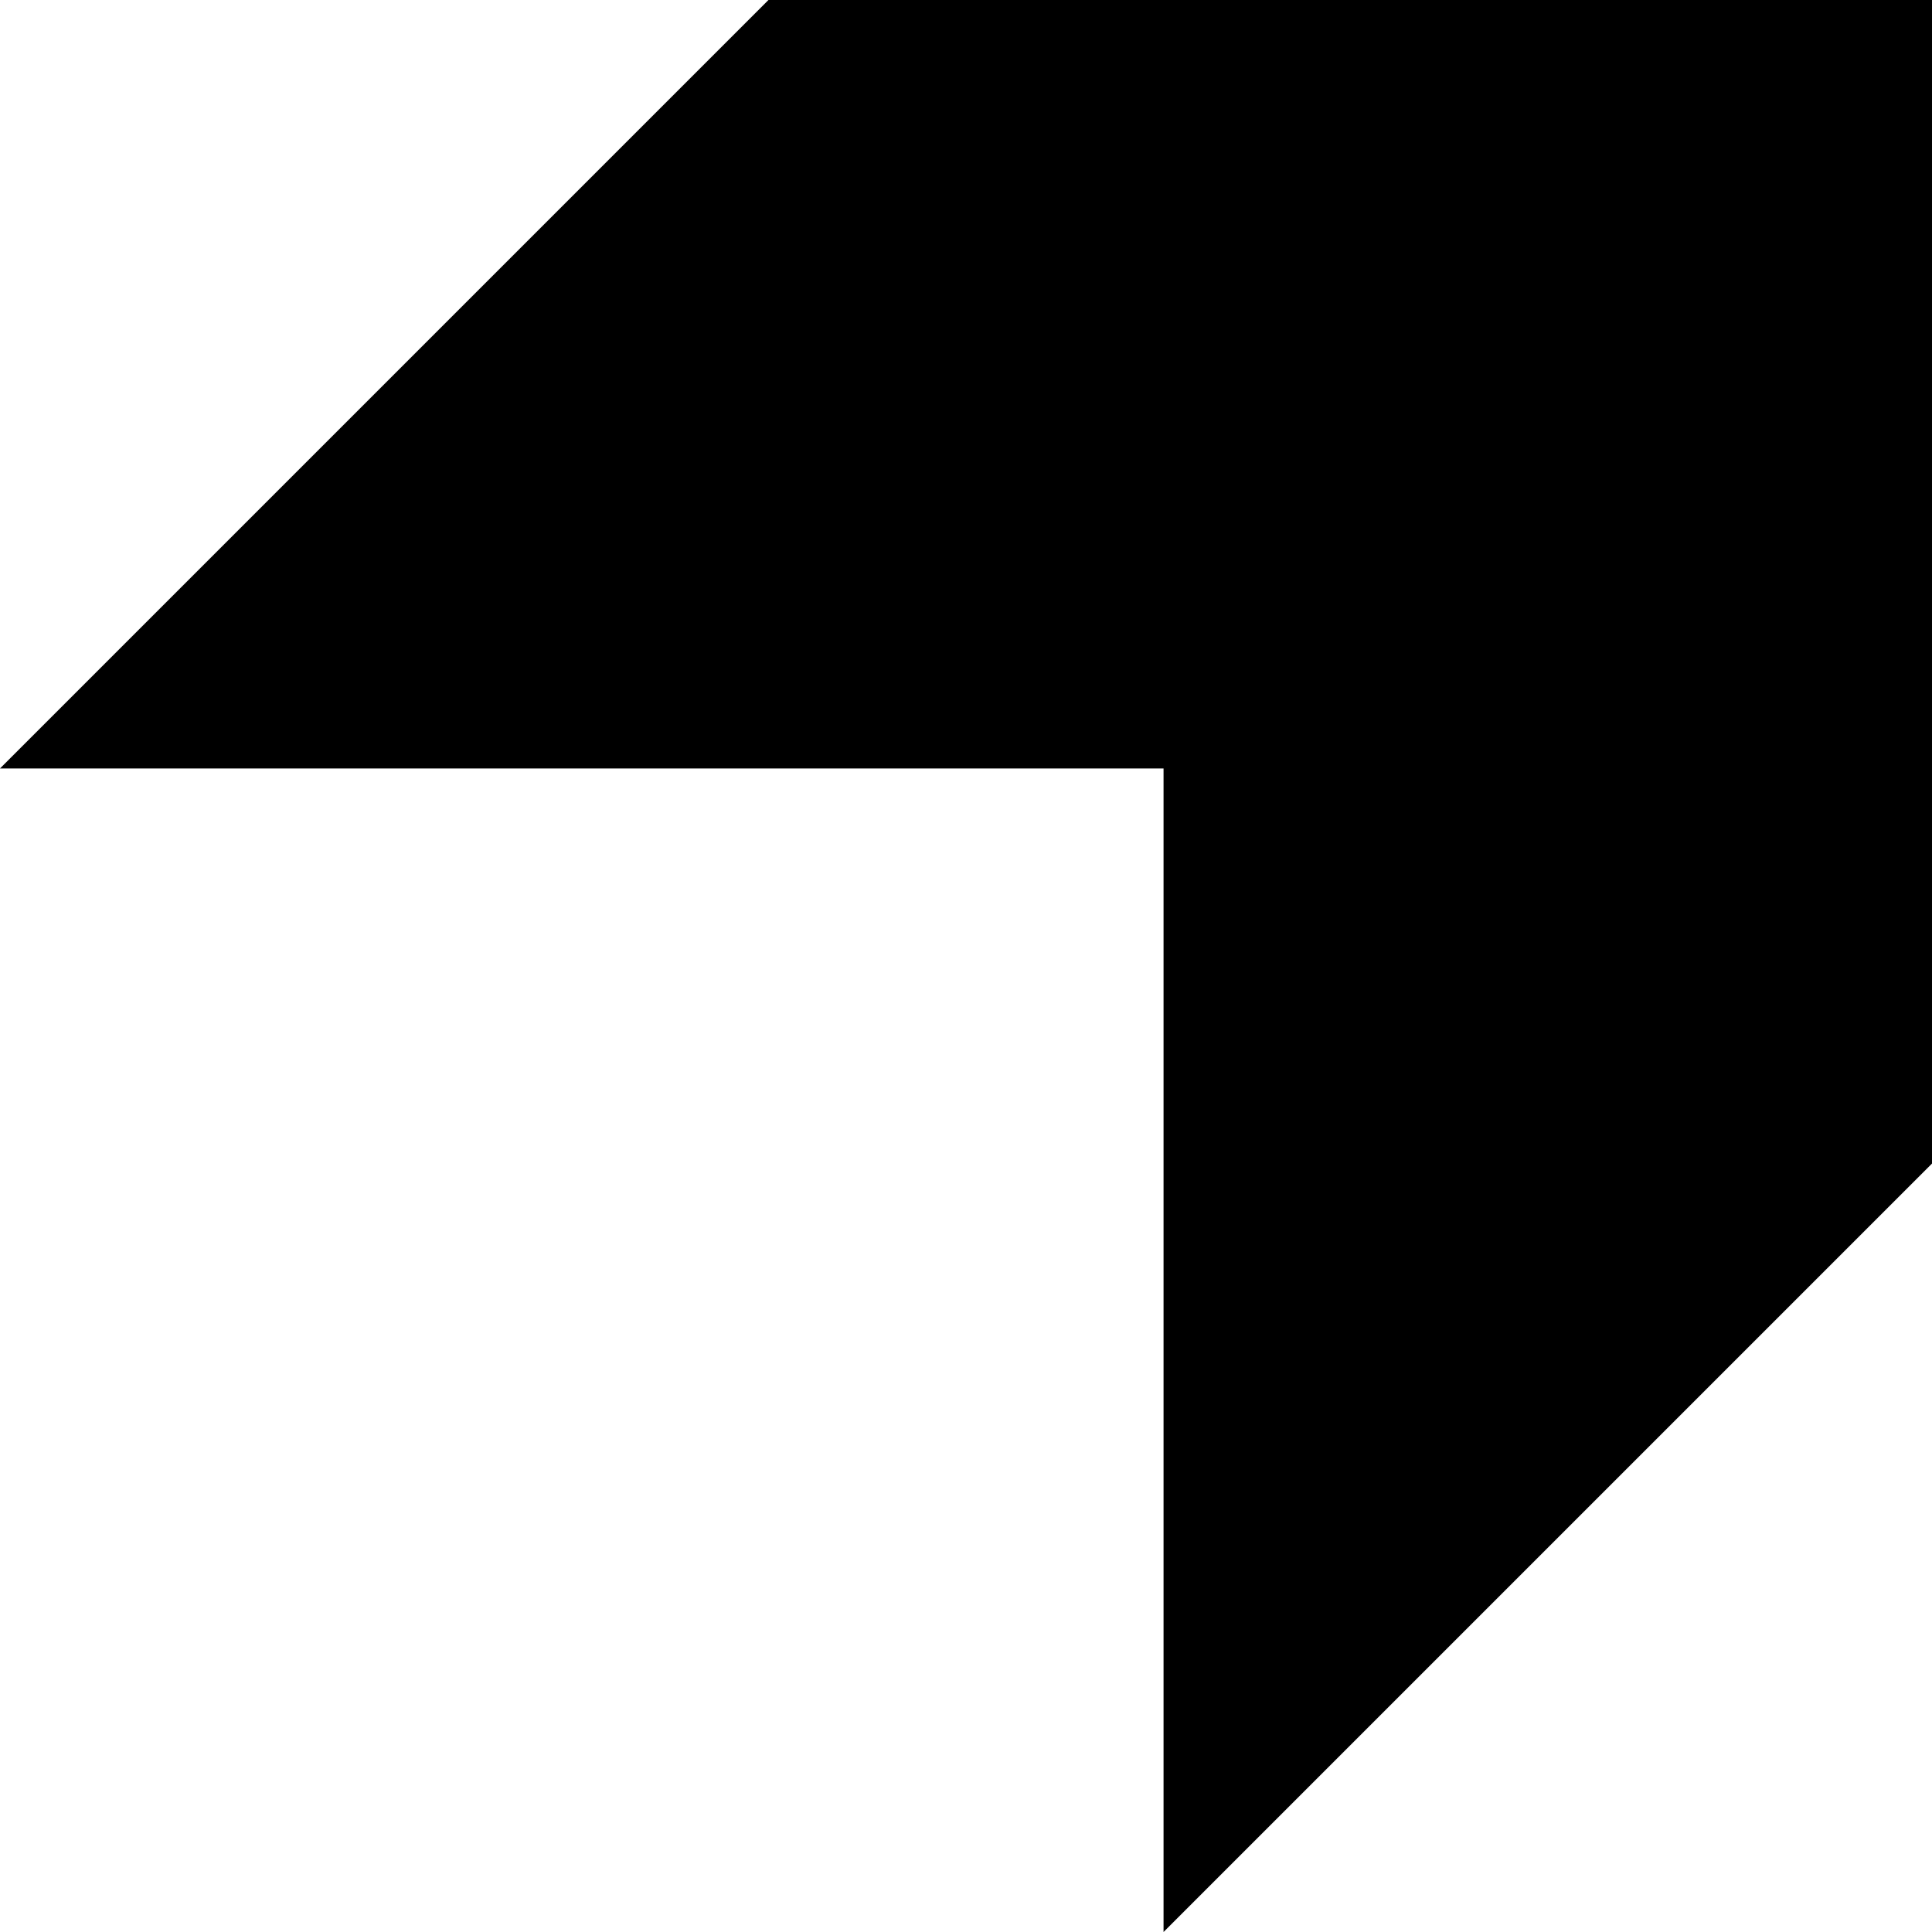 <svg xmlns="http://www.w3.org/2000/svg" fill="none" viewBox="0 0 16 16" id="Up-Right-Chevron--Streamline-Block-Free">
  <desc>
    Up Right Chevron Streamline Icon: https://streamlinehq.com
  </desc>
  <path fill="#000000" fill-rule="evenodd" d="M6.364 0 0 6.364l9.636 0L9.636 16l6.364 -6.364L16 0 6.364 0Z" clip-rule="evenodd" stroke-width="1"></path>
</svg>